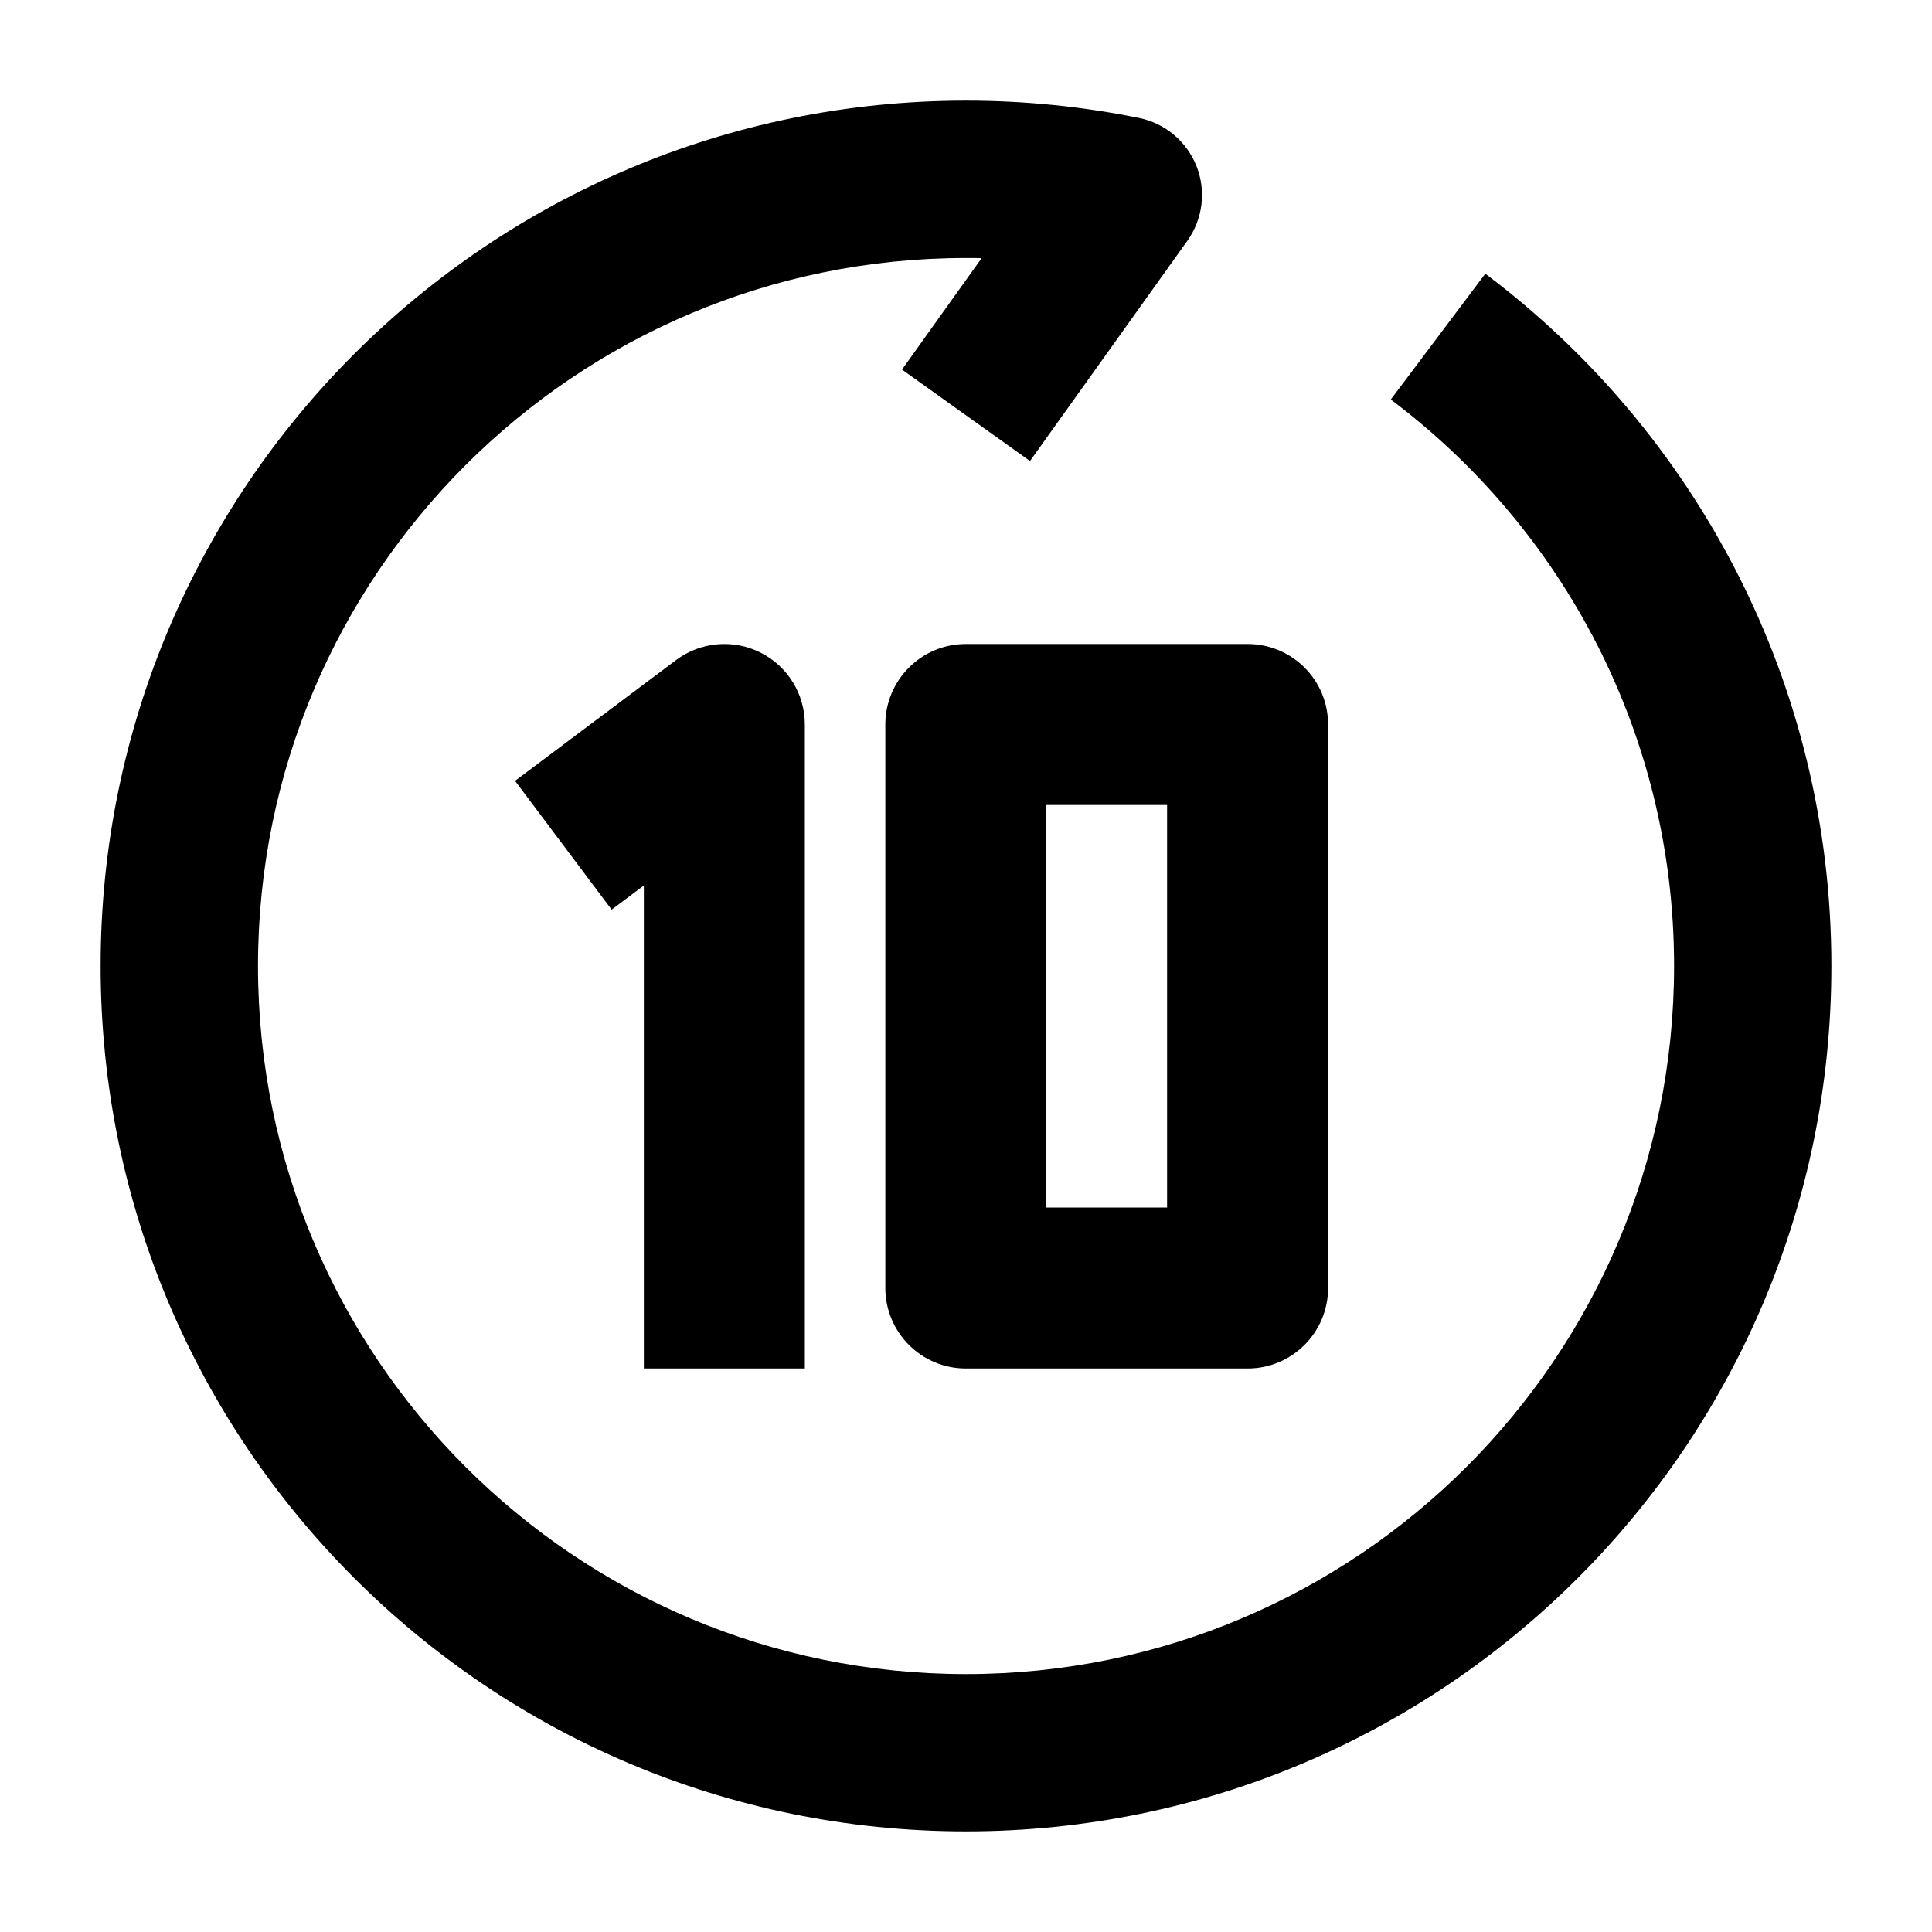 <svg width="24" height="24" viewBox="0 0 24 24" xmlns="http://www.w3.org/2000/svg">
    <path fill-rule="evenodd" clip-rule="evenodd" d="M12.194 3.207C12.129 3.205 12.065 3.205 12 3.205C7.142 3.205 3.205 7.142 3.205 12C3.205 16.858 7.142 20.796 12 20.796C16.858 20.796 20.796 16.858 20.796 12C20.796 9.123 19.415 6.569 17.277 4.963L18.451 3.4C21.059 5.359 22.75 8.482 22.75 12C22.75 17.937 17.937 22.75 12 22.75C6.063 22.75 1.25 17.937 1.25 12C1.25 6.063 6.063 1.25 12 1.25C12.735 1.25 13.454 1.324 14.149 1.465C14.473 1.531 14.742 1.757 14.864 2.065C14.985 2.373 14.942 2.721 14.75 2.991L12.795 5.727L11.205 4.591L12.194 3.207Z"/>
    <path fill-rule="evenodd" clip-rule="evenodd" d="M9.446 8.106C9.784 8.275 9.998 8.621 9.998 9V17H7.998V11L7.598 11.3L6.398 9.7L8.398 8.2C8.701 7.973 9.107 7.936 9.446 8.106ZM12.998 10V15H14.498V10H12.998ZM11.998 8L15.498 8C15.764 8 16.018 8.105 16.206 8.293C16.393 8.48 16.498 8.735 16.498 9V16C16.498 16.552 16.051 17 15.498 17H11.998C11.446 17 10.998 16.552 10.998 16V9C10.998 8.448 11.446 8 11.998 8Z"/>
</svg>
